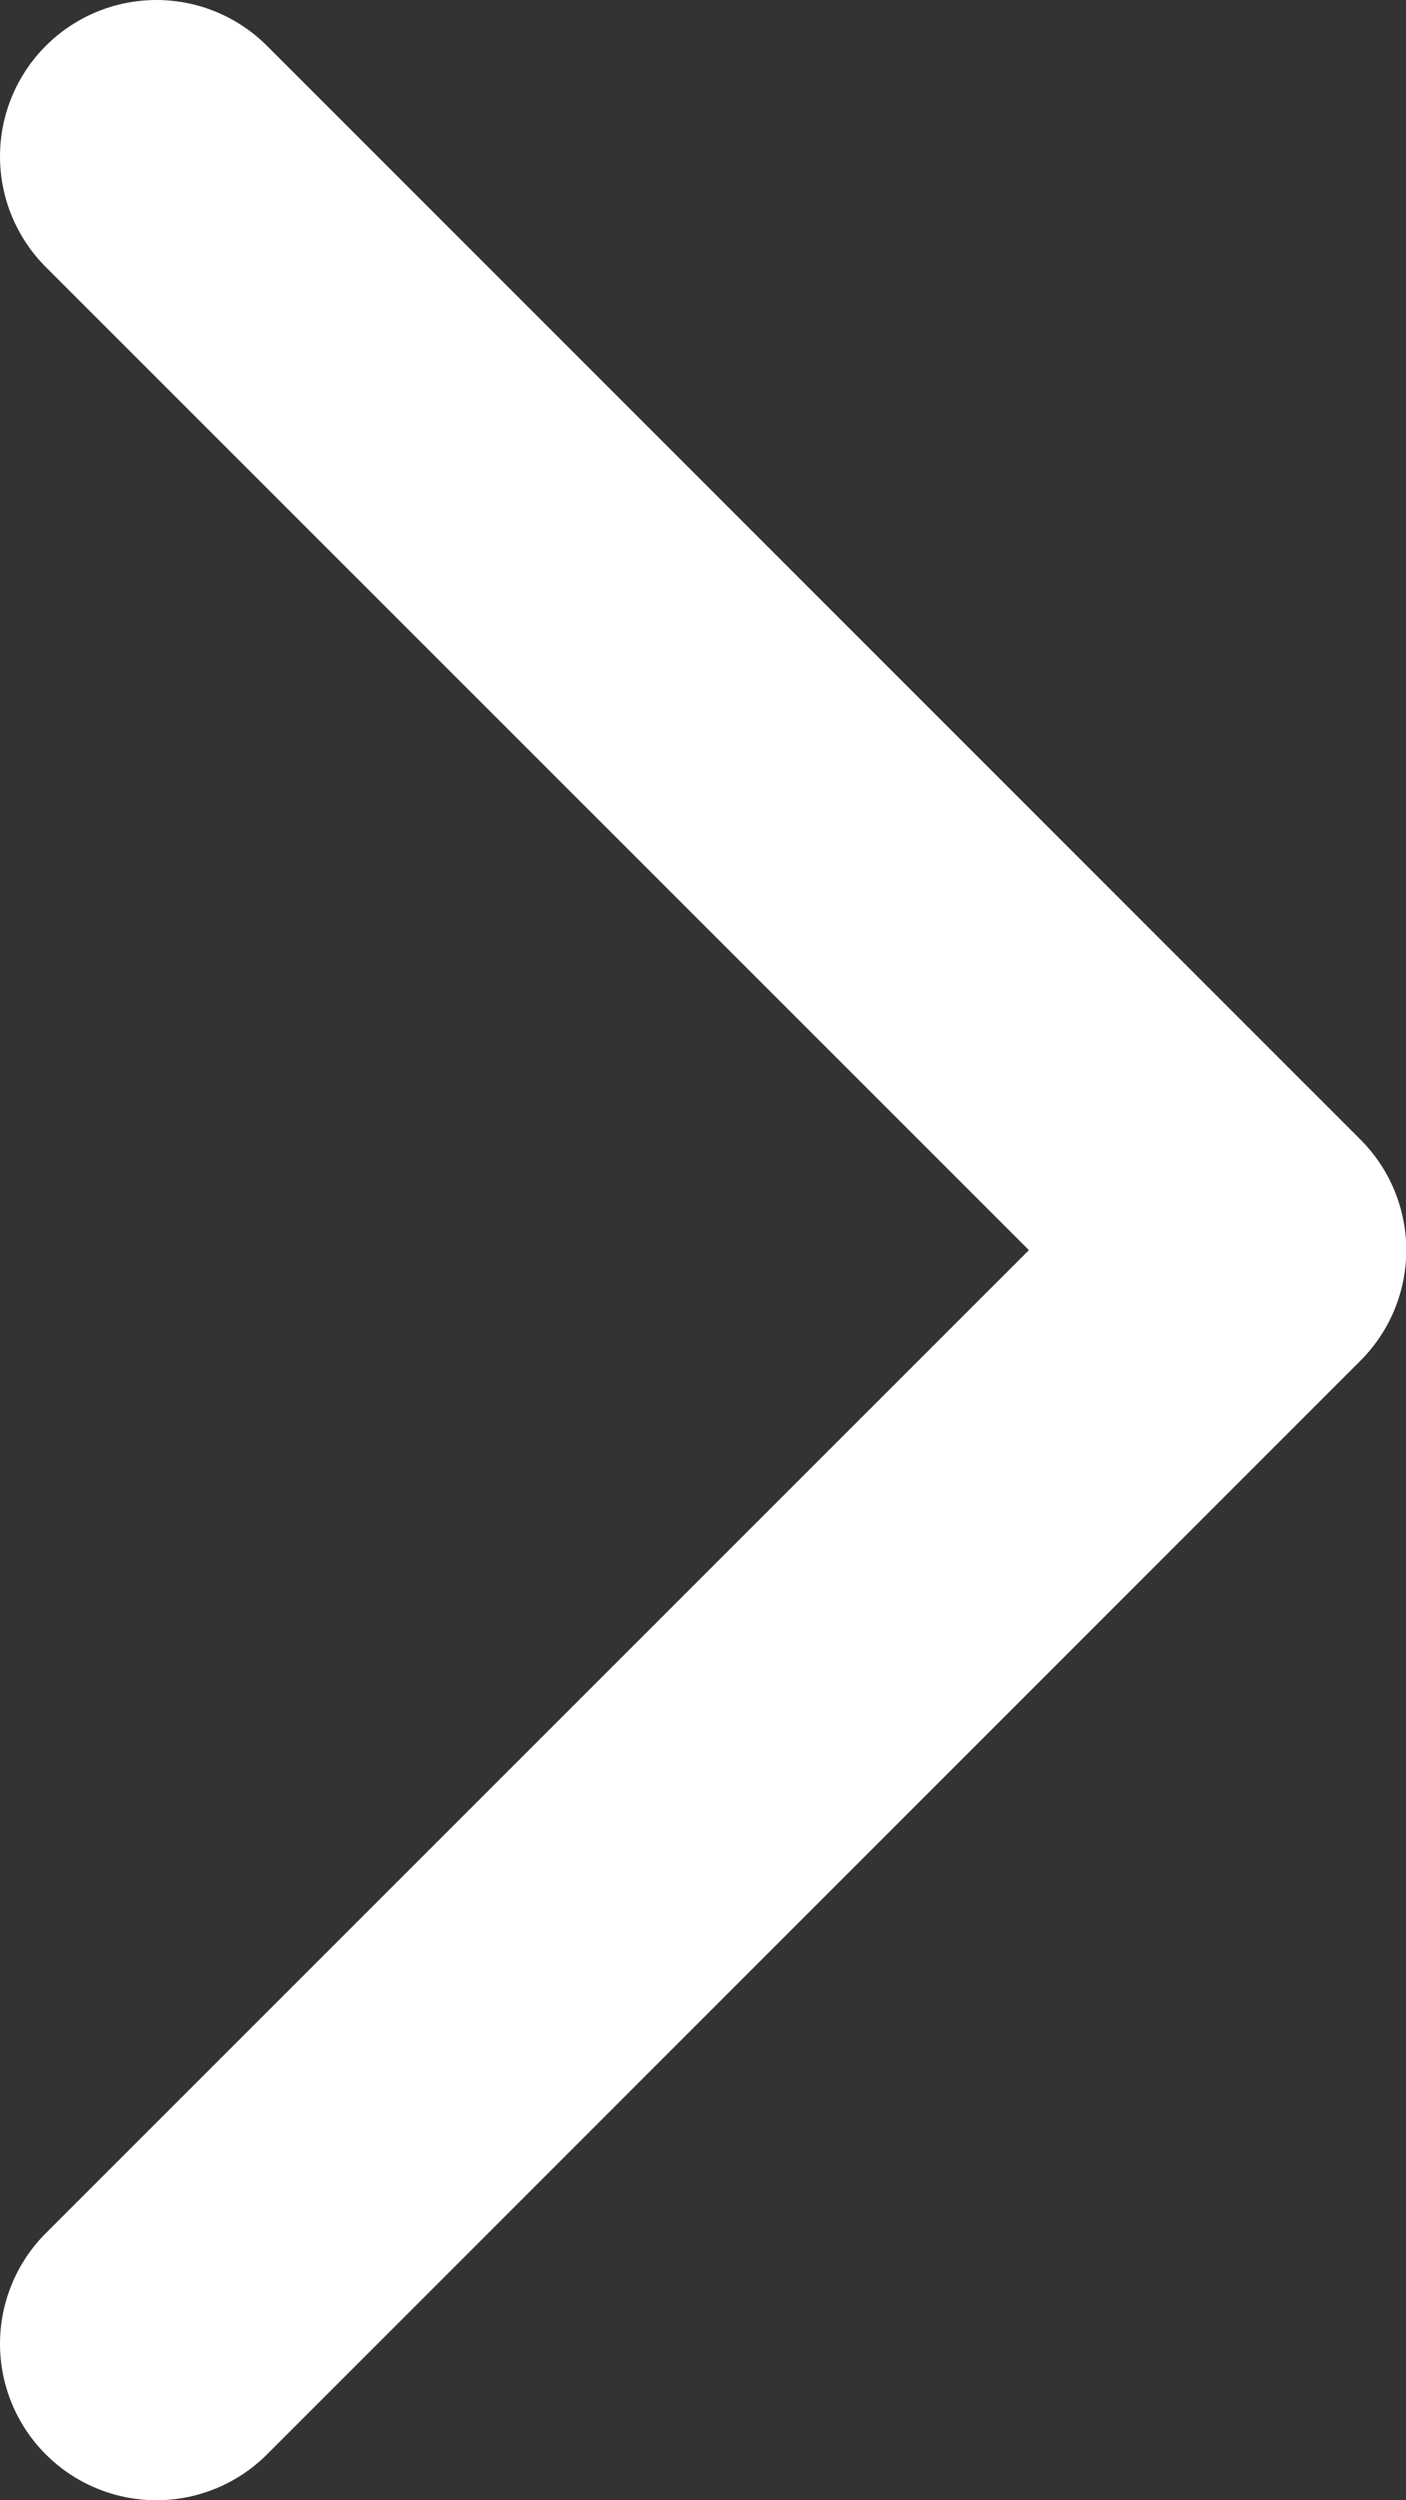 <svg width="27" height="48" viewBox="0 0 27 48" fill="none" xmlns="http://www.w3.org/2000/svg">
<rect x="0" y="0" width="27" height="48" fill="#333333" stroke="none"/>
<path d="M0.88 5.127C0.601 4.848 0.38 4.517 0.229 4.153C0.078 3.788 2.93852e-09 3.398 0 3.003C-2.93852e-09 2.609 0.078 2.218 0.229 1.854C0.38 1.49 0.601 1.159 0.88 0.88C1.159 0.601 1.49 0.38 1.854 0.229C2.218 0.078 2.609 -2.93852e-09 3.003 0C3.398 2.93852e-09 3.788 0.078 4.153 0.229C4.517 0.38 4.848 0.601 5.127 0.88L26.124 21.876C26.403 22.155 26.625 22.486 26.776 22.85C26.927 23.215 27.005 23.605 27.005 24C27.005 24.395 26.927 24.785 26.776 25.15C26.625 25.514 26.403 25.845 26.124 26.124L5.127 47.12C4.848 47.399 4.517 47.62 4.153 47.771C3.788 47.922 3.398 48 3.003 48C2.609 48 2.218 47.922 1.854 47.771C1.49 47.62 1.159 47.399 0.88 47.12C0.601 46.842 0.38 46.51 0.229 46.146C0.078 45.782 0 45.391 0 44.997C0 44.602 0.078 44.212 0.229 43.847C0.38 43.483 0.601 43.152 0.88 42.873L19.759 24L0.88 5.127Z" fill="white"/>
</svg>
